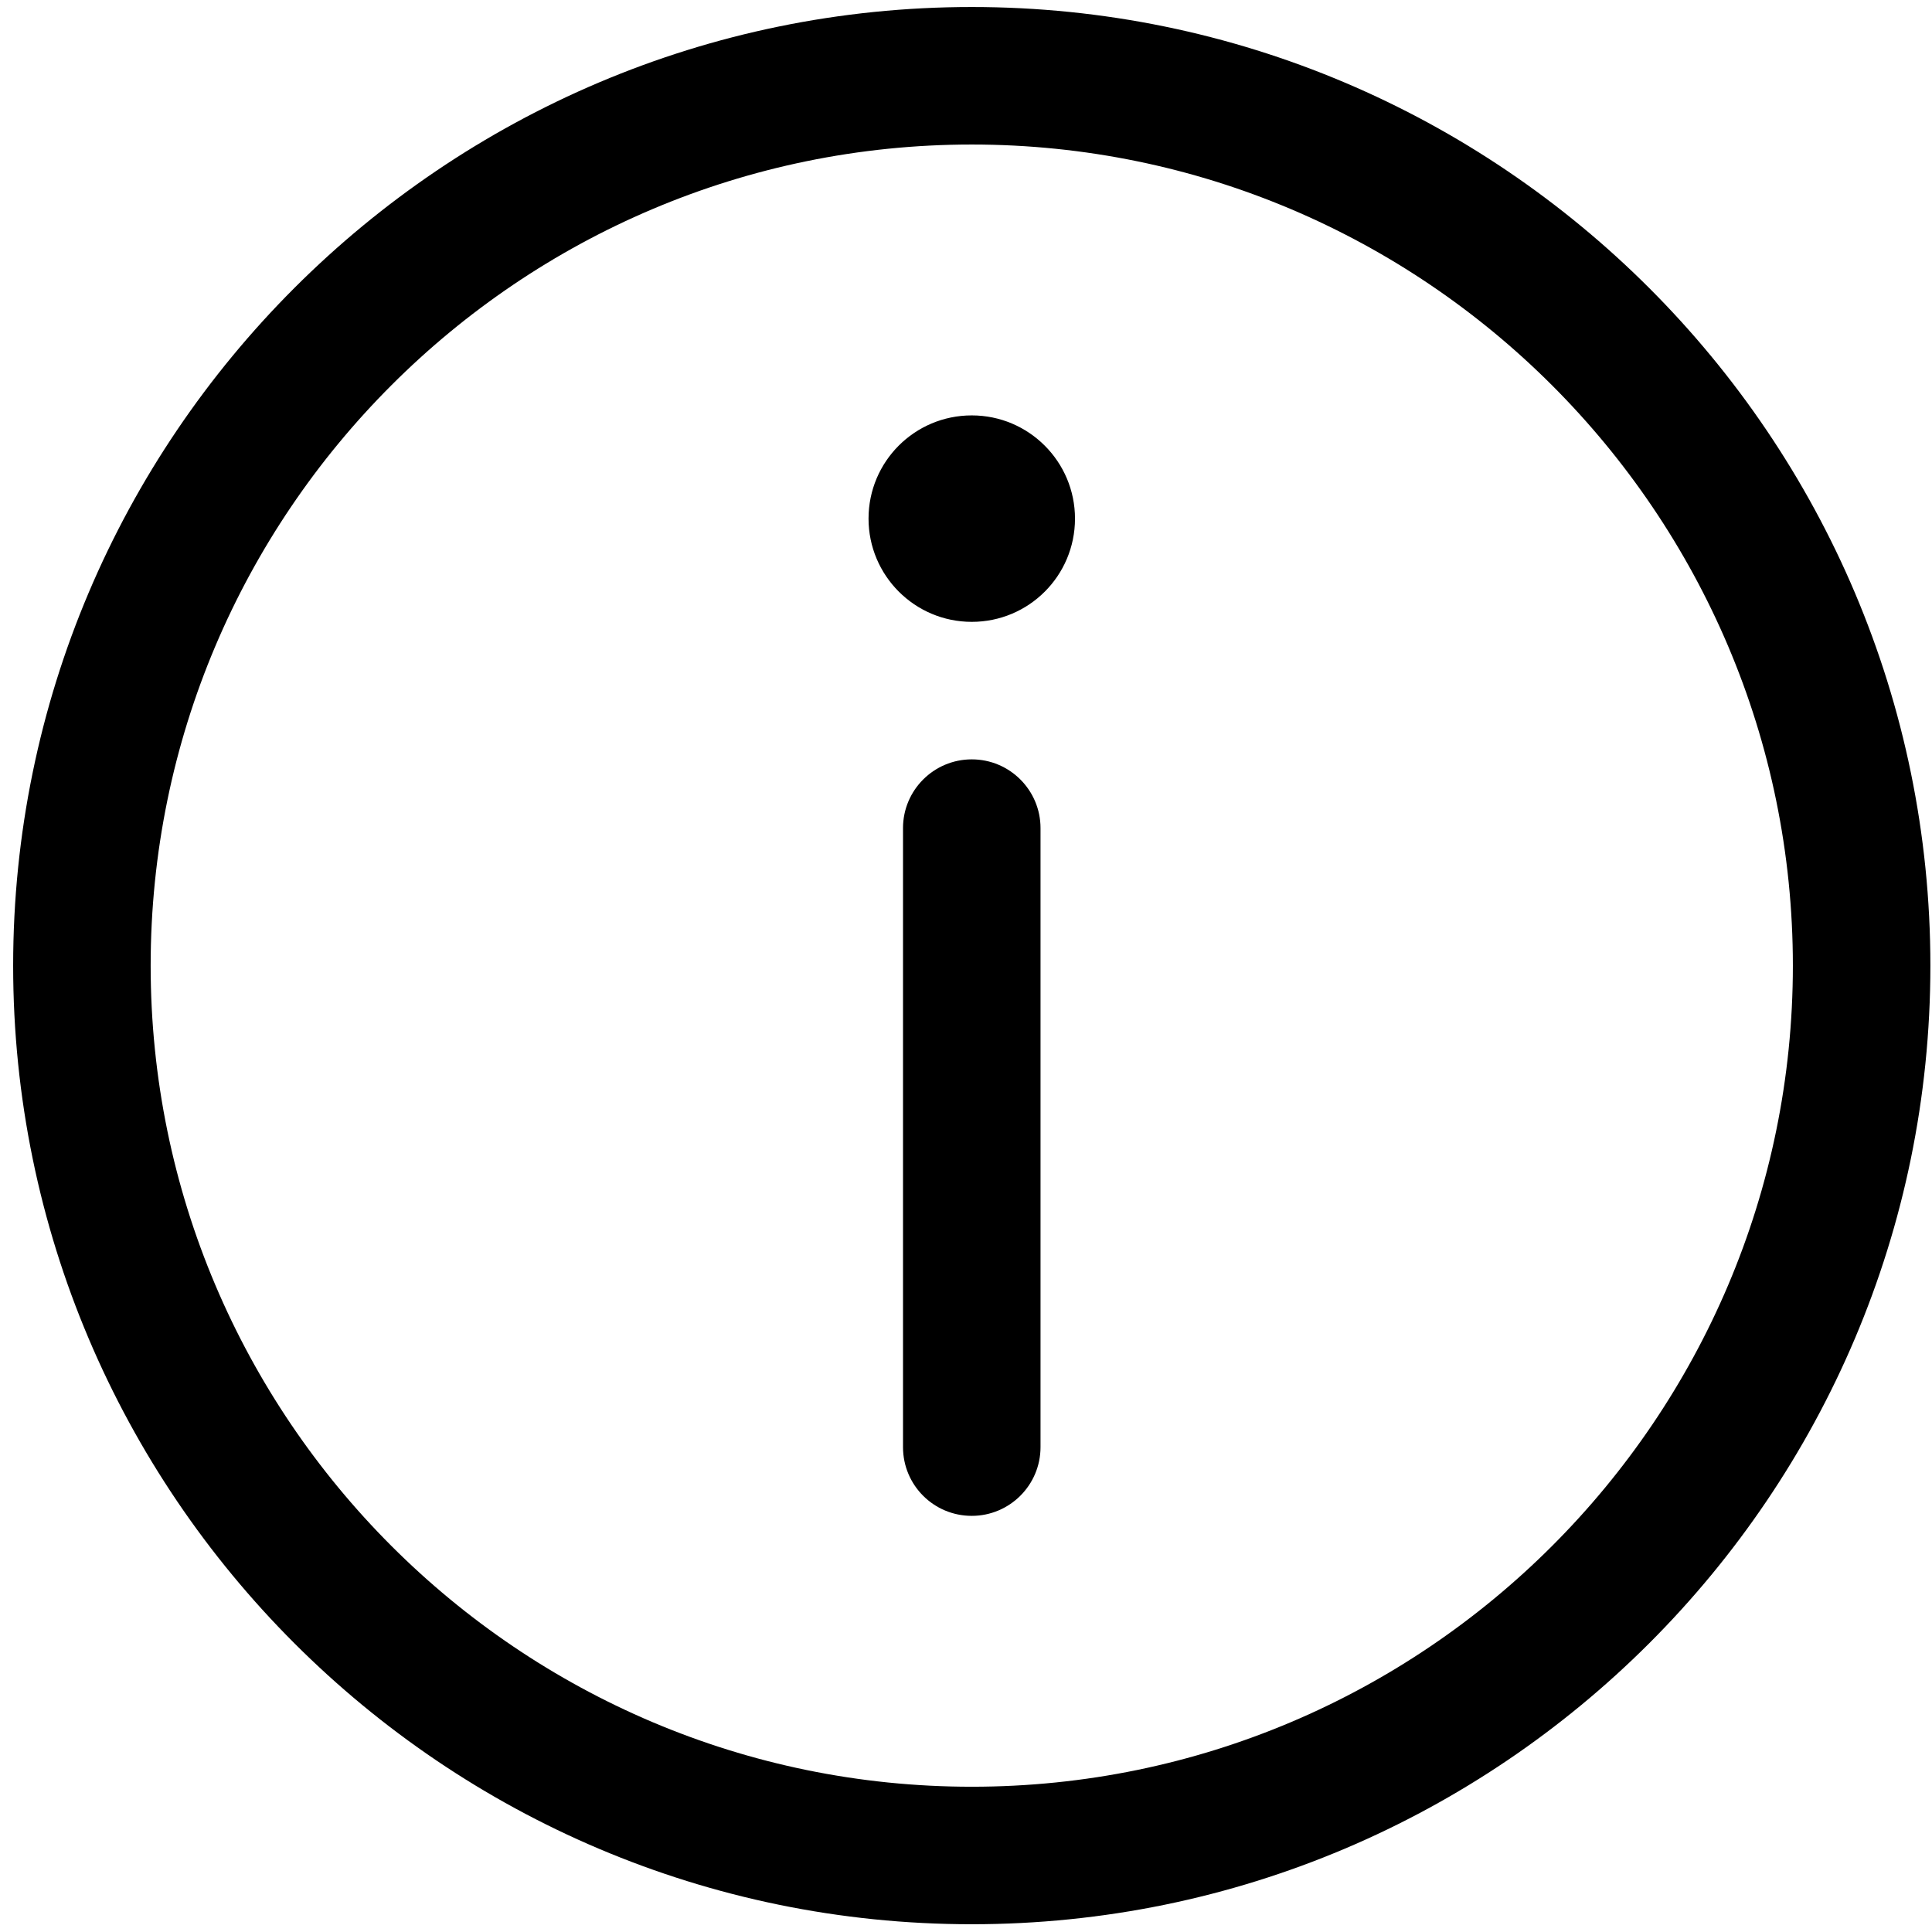 <?xml version="1.0" encoding="utf-8"?>
<!-- Generator: Adobe Illustrator 19.0.0, SVG Export Plug-In . SVG Version: 6.00 Build 0)  -->
<svg version="1.1" id="图层_1" xmlns="http://www.w3.org/2000/svg" xmlns:xlink="http://www.w3.org/1999/xlink" x="0px" y="0px"
	 viewBox="-205 297 200 200" style="enable-background:new -205 297 200 200;" xml:space="preserve">
<g>
	<g transform="scale(0.195, 0.195)">
		<path class="st0" d="M-535.4,2544.6c-280.6,0-508.9-228.3-508.9-508.9c0-280.6,228.3-508.9,508.9-508.9
			c280.6,0,508.9,228.3,508.9,508.9C-26.5,2316.4-254.8,2544.6-535.4,2544.6L-535.4,2544.6z M-535.4,1599.8
			c-240.4,0-435.9,195.5-435.9,435.9c0,240.3,195.5,435.9,435.9,435.9c240.3,0,435.9-195.5,435.9-435.9
			C-99.5,1795.4-295.1,1599.8-535.4,1599.8L-535.4,1599.8z M-590.2,1798.4c0,30.2,24.5,54.8,54.8,54.8c30.3,0,54.8-24.5,54.8-54.8
			c0-30.2-24.5-54.8-54.8-54.8C-565.7,1743.6-590.2,1768.1-590.2,1798.4L-590.2,1798.4z M-535.4,2327.8c-20.2,0-36.5-16.3-36.5-36.5
			v-328.6c0-20.2,16.4-36.5,36.5-36.5c20.2,0,36.5,16.4,36.5,36.5v328.6C-498.9,2311.5-515.3,2327.8-535.4,2327.8L-535.4,2327.8z"/>
	</g>
</g>
</svg>
